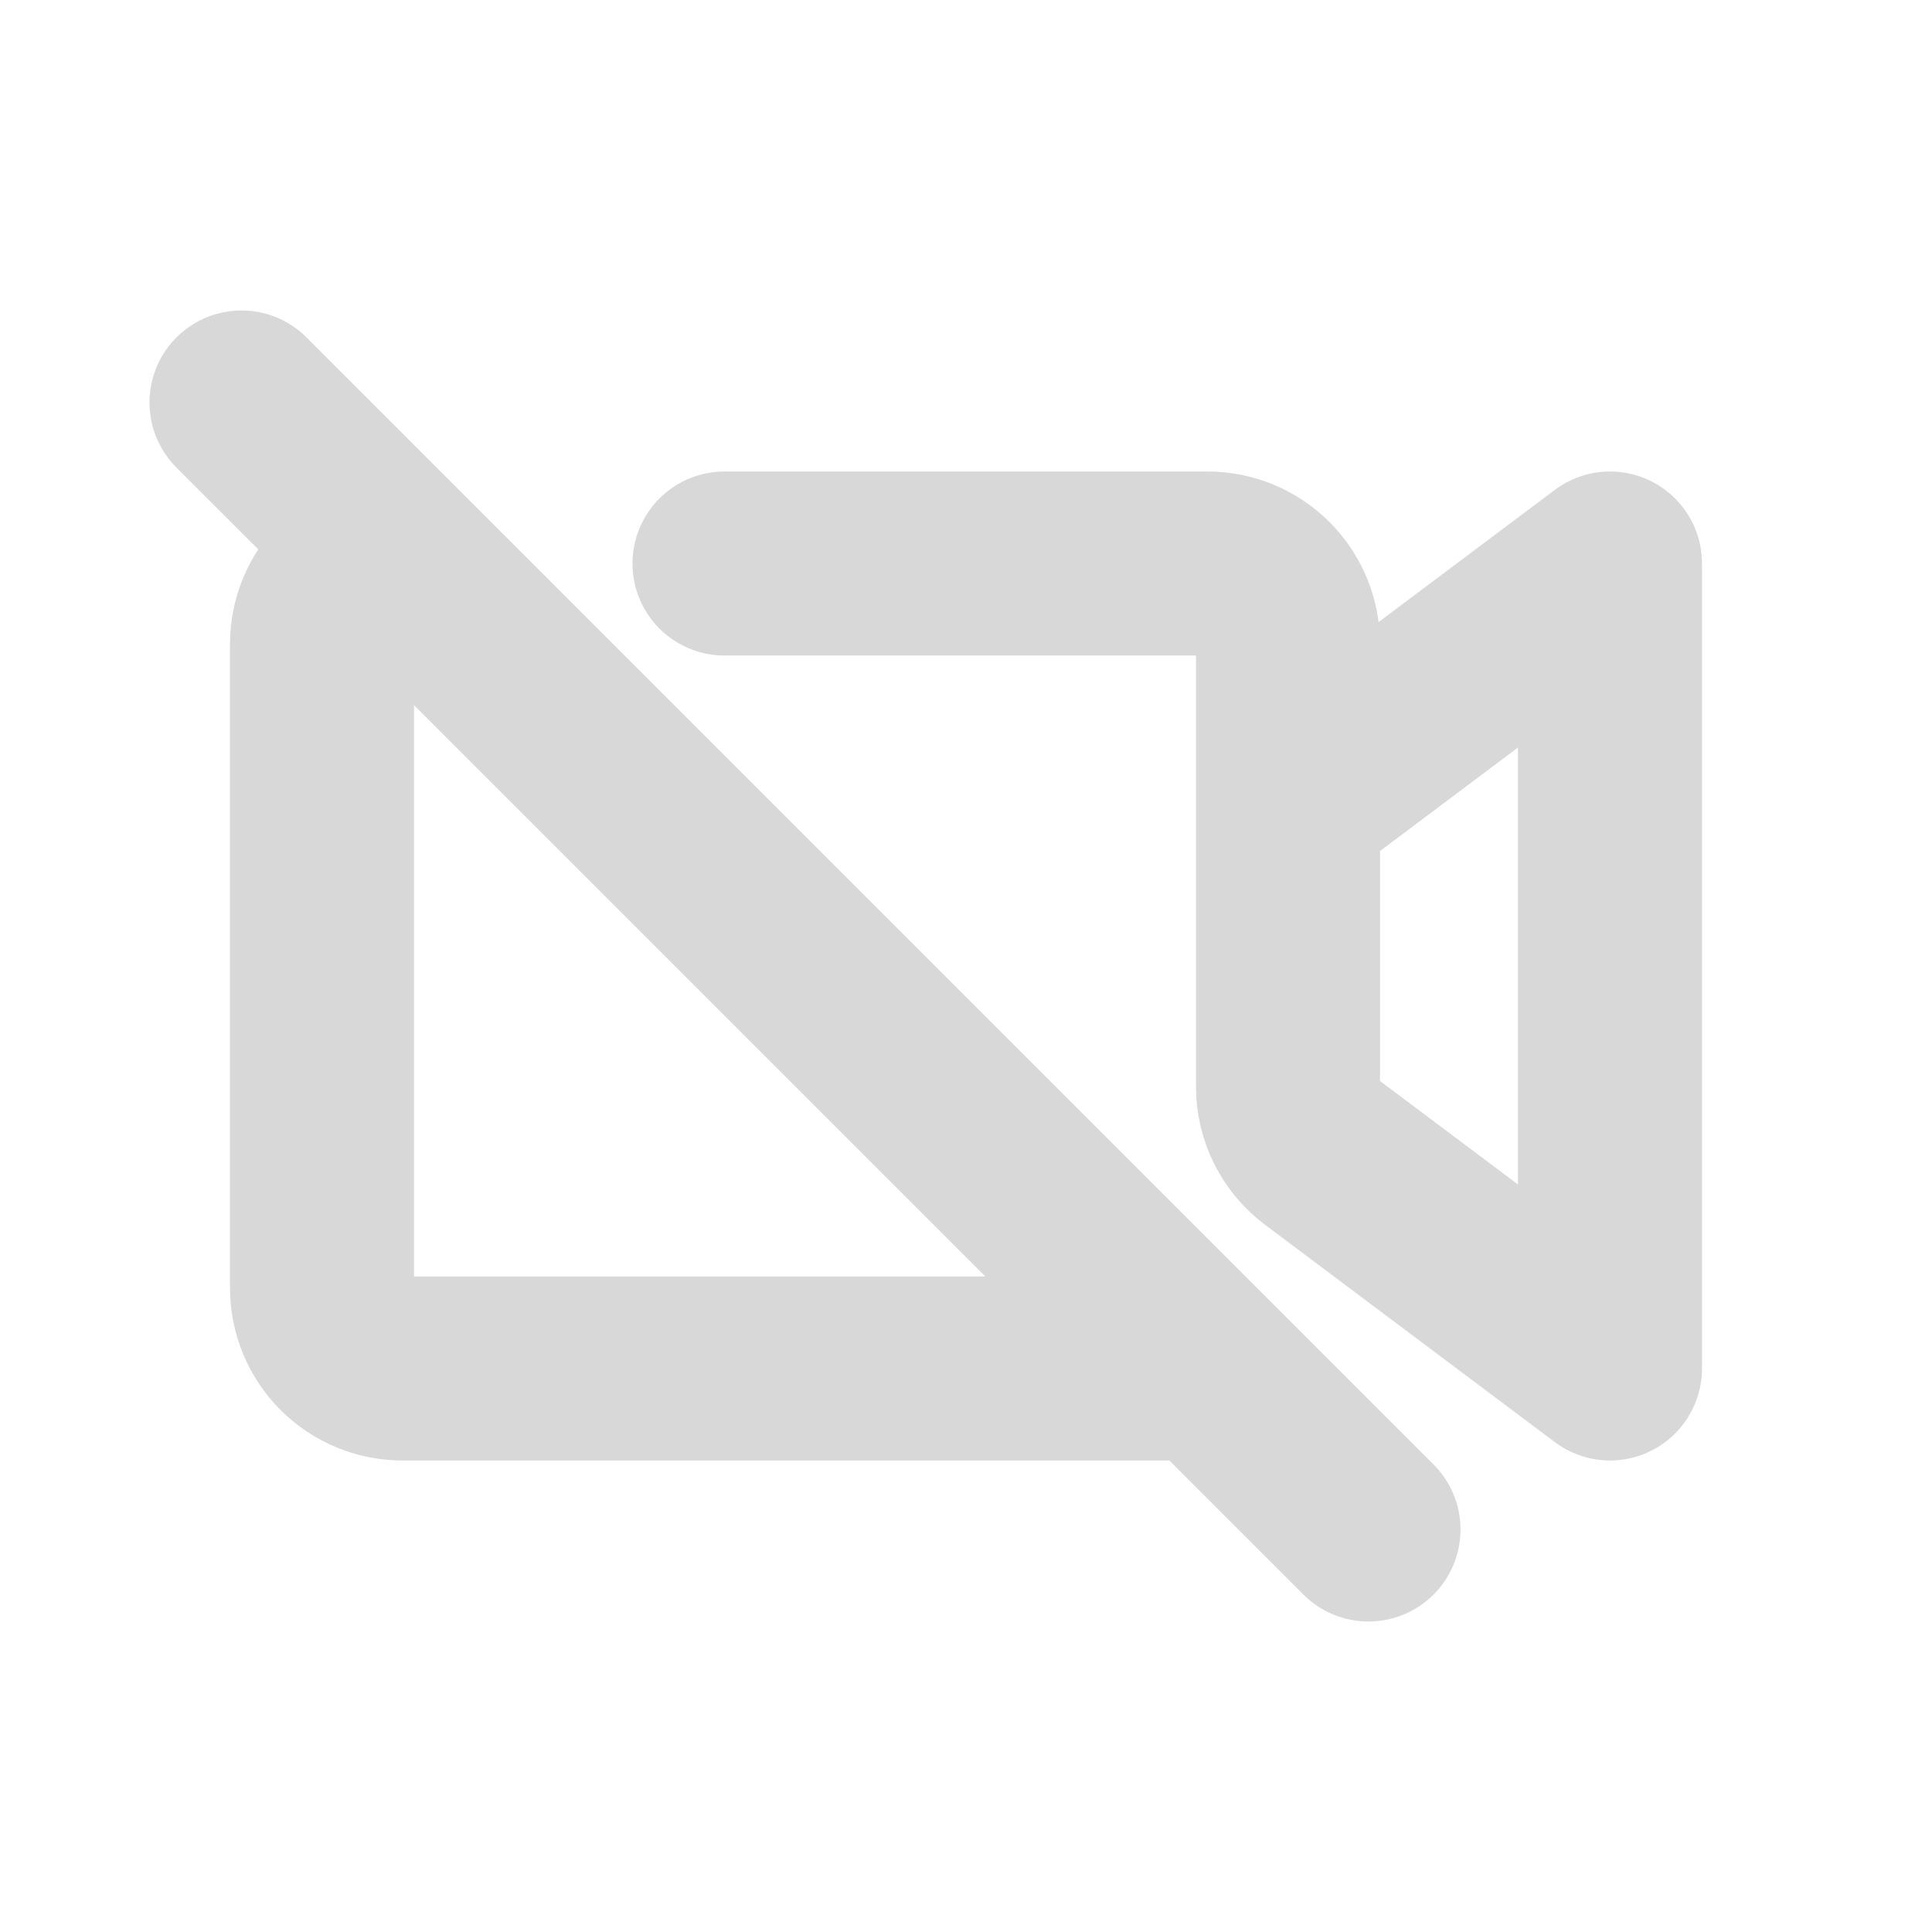 <svg width="70" height="70" viewBox="0 0 70 70" fill="none" xmlns="http://www.w3.org/2000/svg">
<path d="M8.75 14.583L49.583 55.417M26.25 20.417H43.75C44.524 20.417 45.265 20.724 45.812 21.271C46.359 21.818 46.667 22.56 46.667 23.333V39.375C46.667 39.828 46.772 40.274 46.975 40.679C47.177 41.084 47.471 41.437 47.833 41.708L58.333 49.583V20.417L46.667 29.167M43.75 49.583H14.583C13.81 49.583 13.068 49.276 12.521 48.729C11.974 48.182 11.667 47.44 11.667 46.667V23.333C11.667 22.56 11.974 21.818 12.521 21.271C13.068 20.724 13.81 20.417 14.583 20.417" stroke="#D8D8D8" stroke-width="6.667" stroke-linecap="round" stroke-linejoin="round"/>
</svg>
